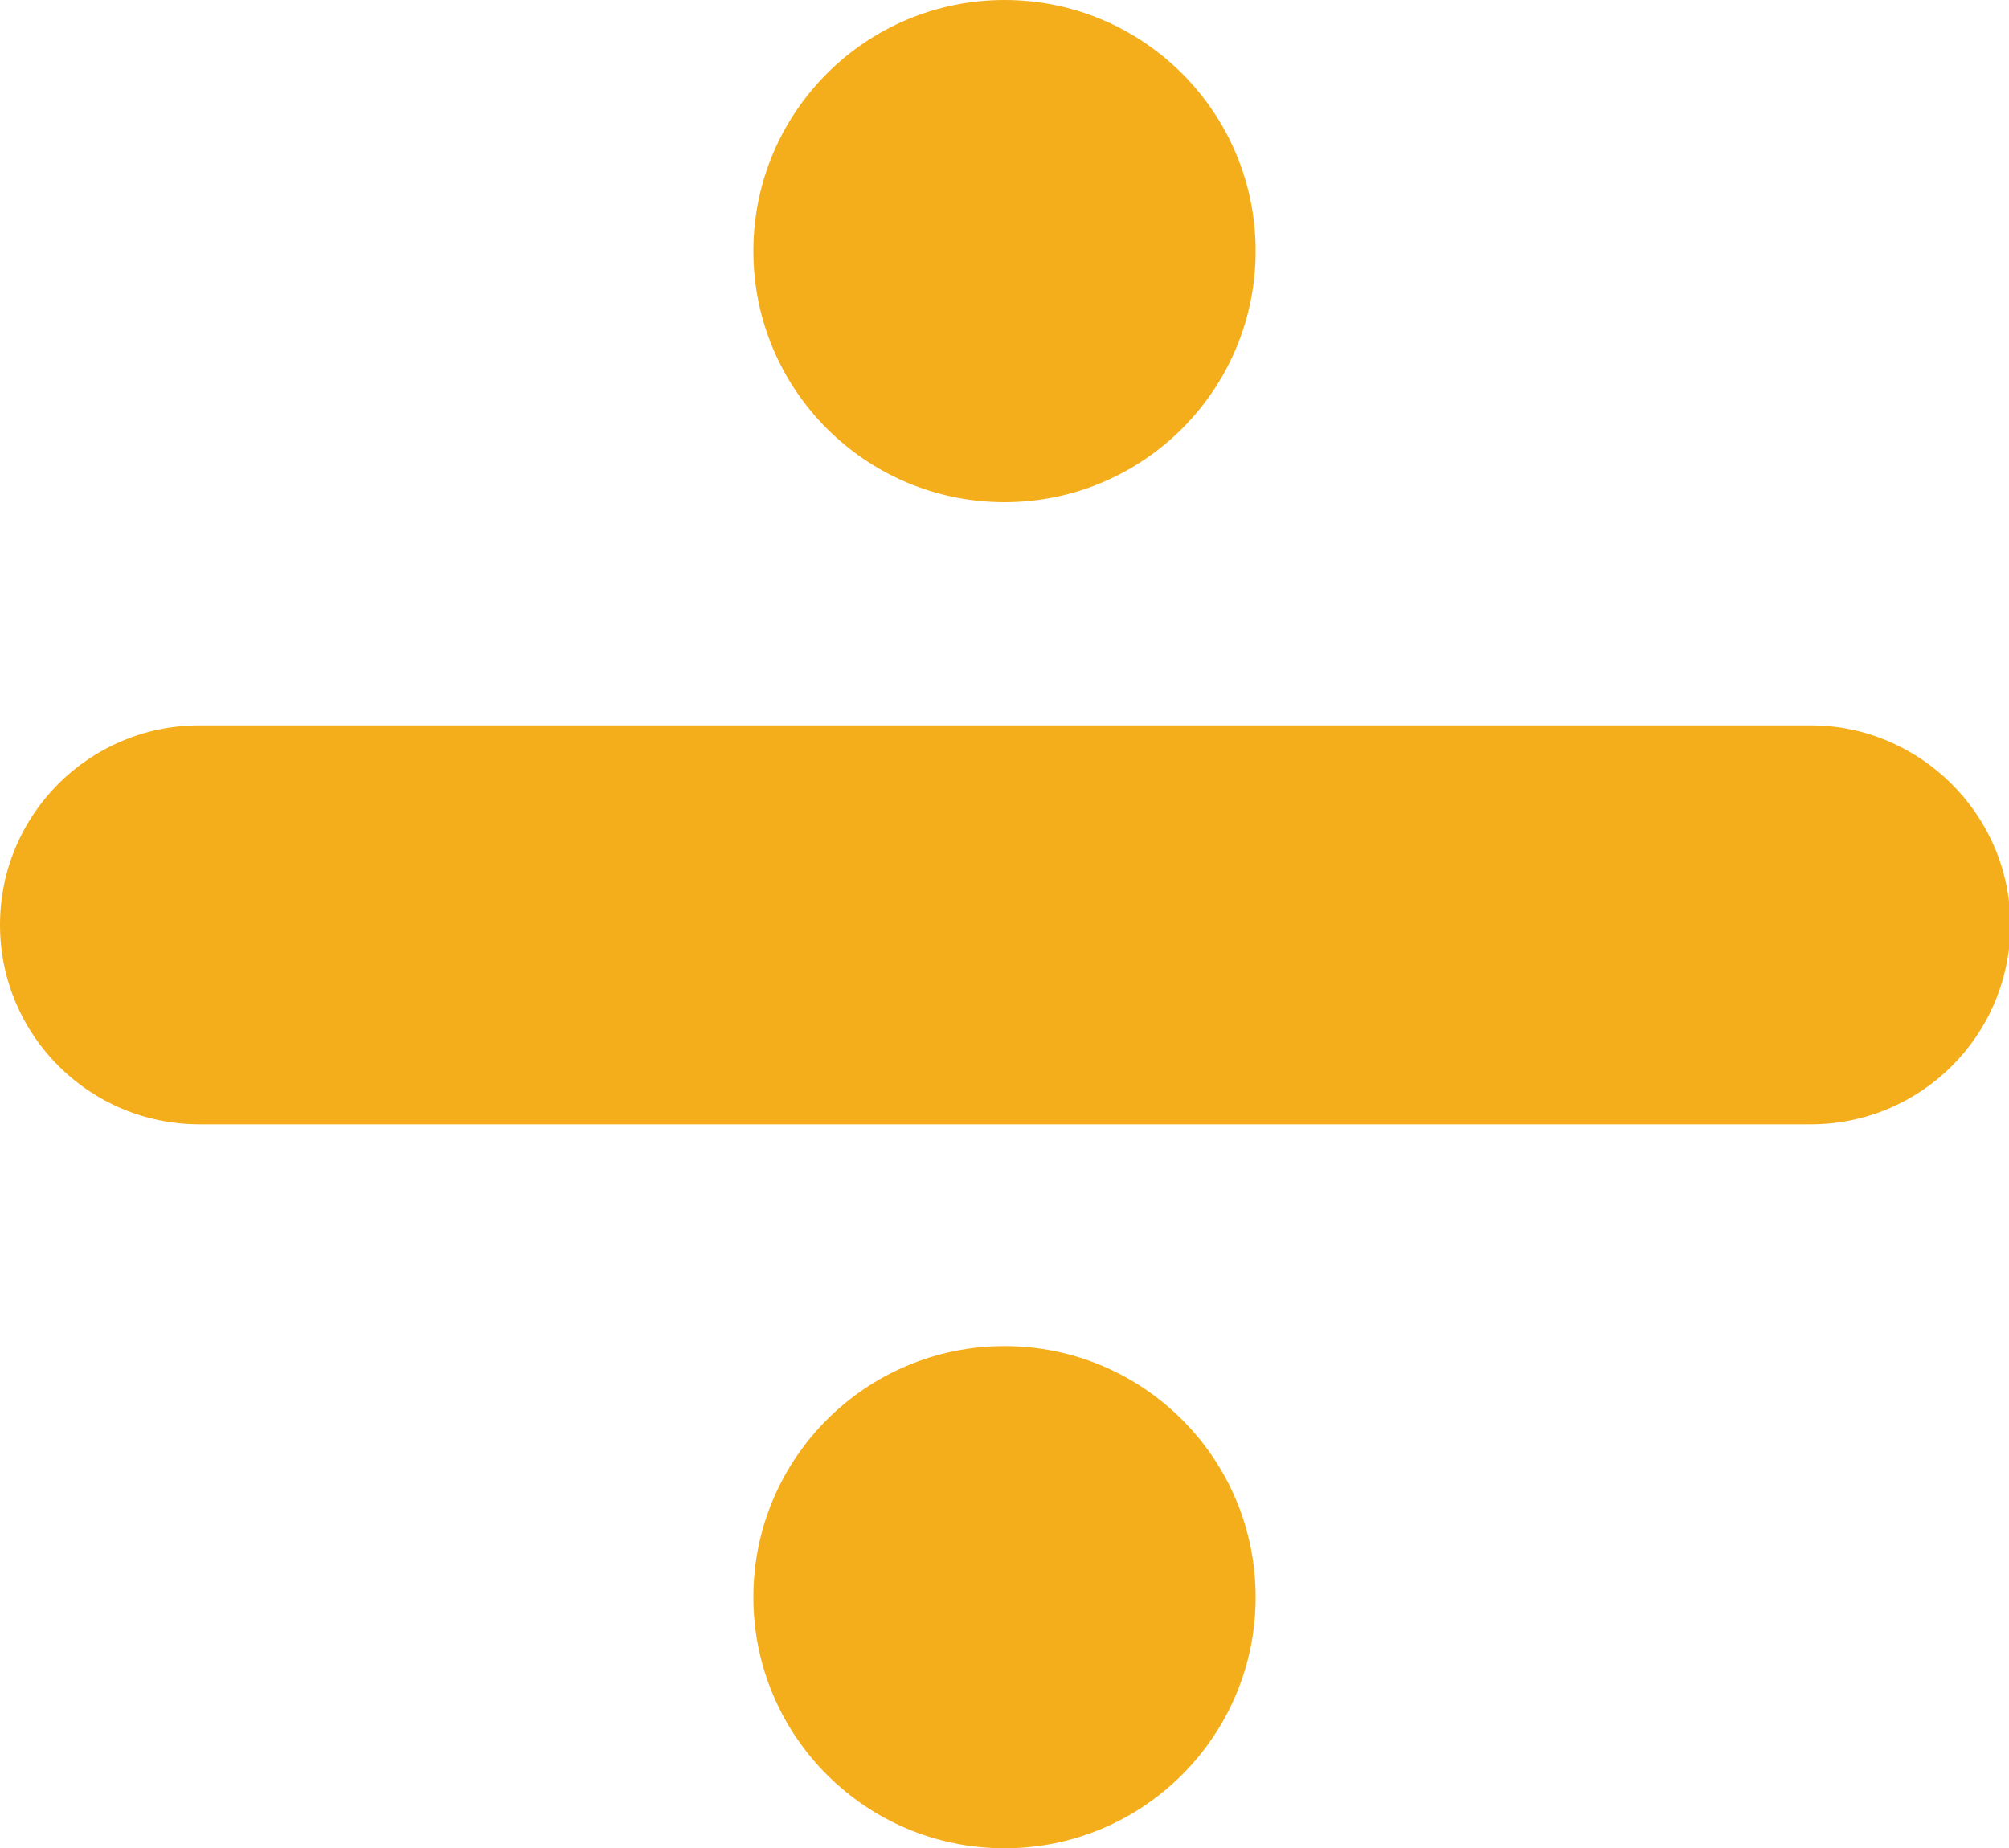 <?xml version="1.0" encoding="utf-8"?>
<!-- Generator: Adobe Illustrator 19.0.0, SVG Export Plug-In . SVG Version: 6.00 Build 0)  -->
<svg version="1.1" id="레이어_1" xmlns="http://www.w3.org/2000/svg" xmlns:xlink="http://www.w3.org/1999/xlink" x="0px"
	 y="0px" viewBox="-225 354.4 144 132.5" style="enable-background:new -225 354.4 144 132.5;" xml:space="preserve">
<style type="text/css">
	.st0{fill:#F5AE1B;}
</style>
<g id="XMLID_3_">
	<path id="XMLID_5_" class="st0" d="M-95.2,406.4h-115.5c-7.9,0-14.3,6.4-14.3,14.3s6.4,14.3,14.3,14.3h115.5
		c7.9,0,14.3-6.4,14.3-14.3S-87.4,406.4-95.2,406.4z"/>
	<circle id="XMLID_6_" class="st0" cx="-153" cy="372.4" r="18"/>
	<circle id="XMLID_7_" class="st0" cx="-153" cy="468.9" r="18"/>
</g>
</svg>
